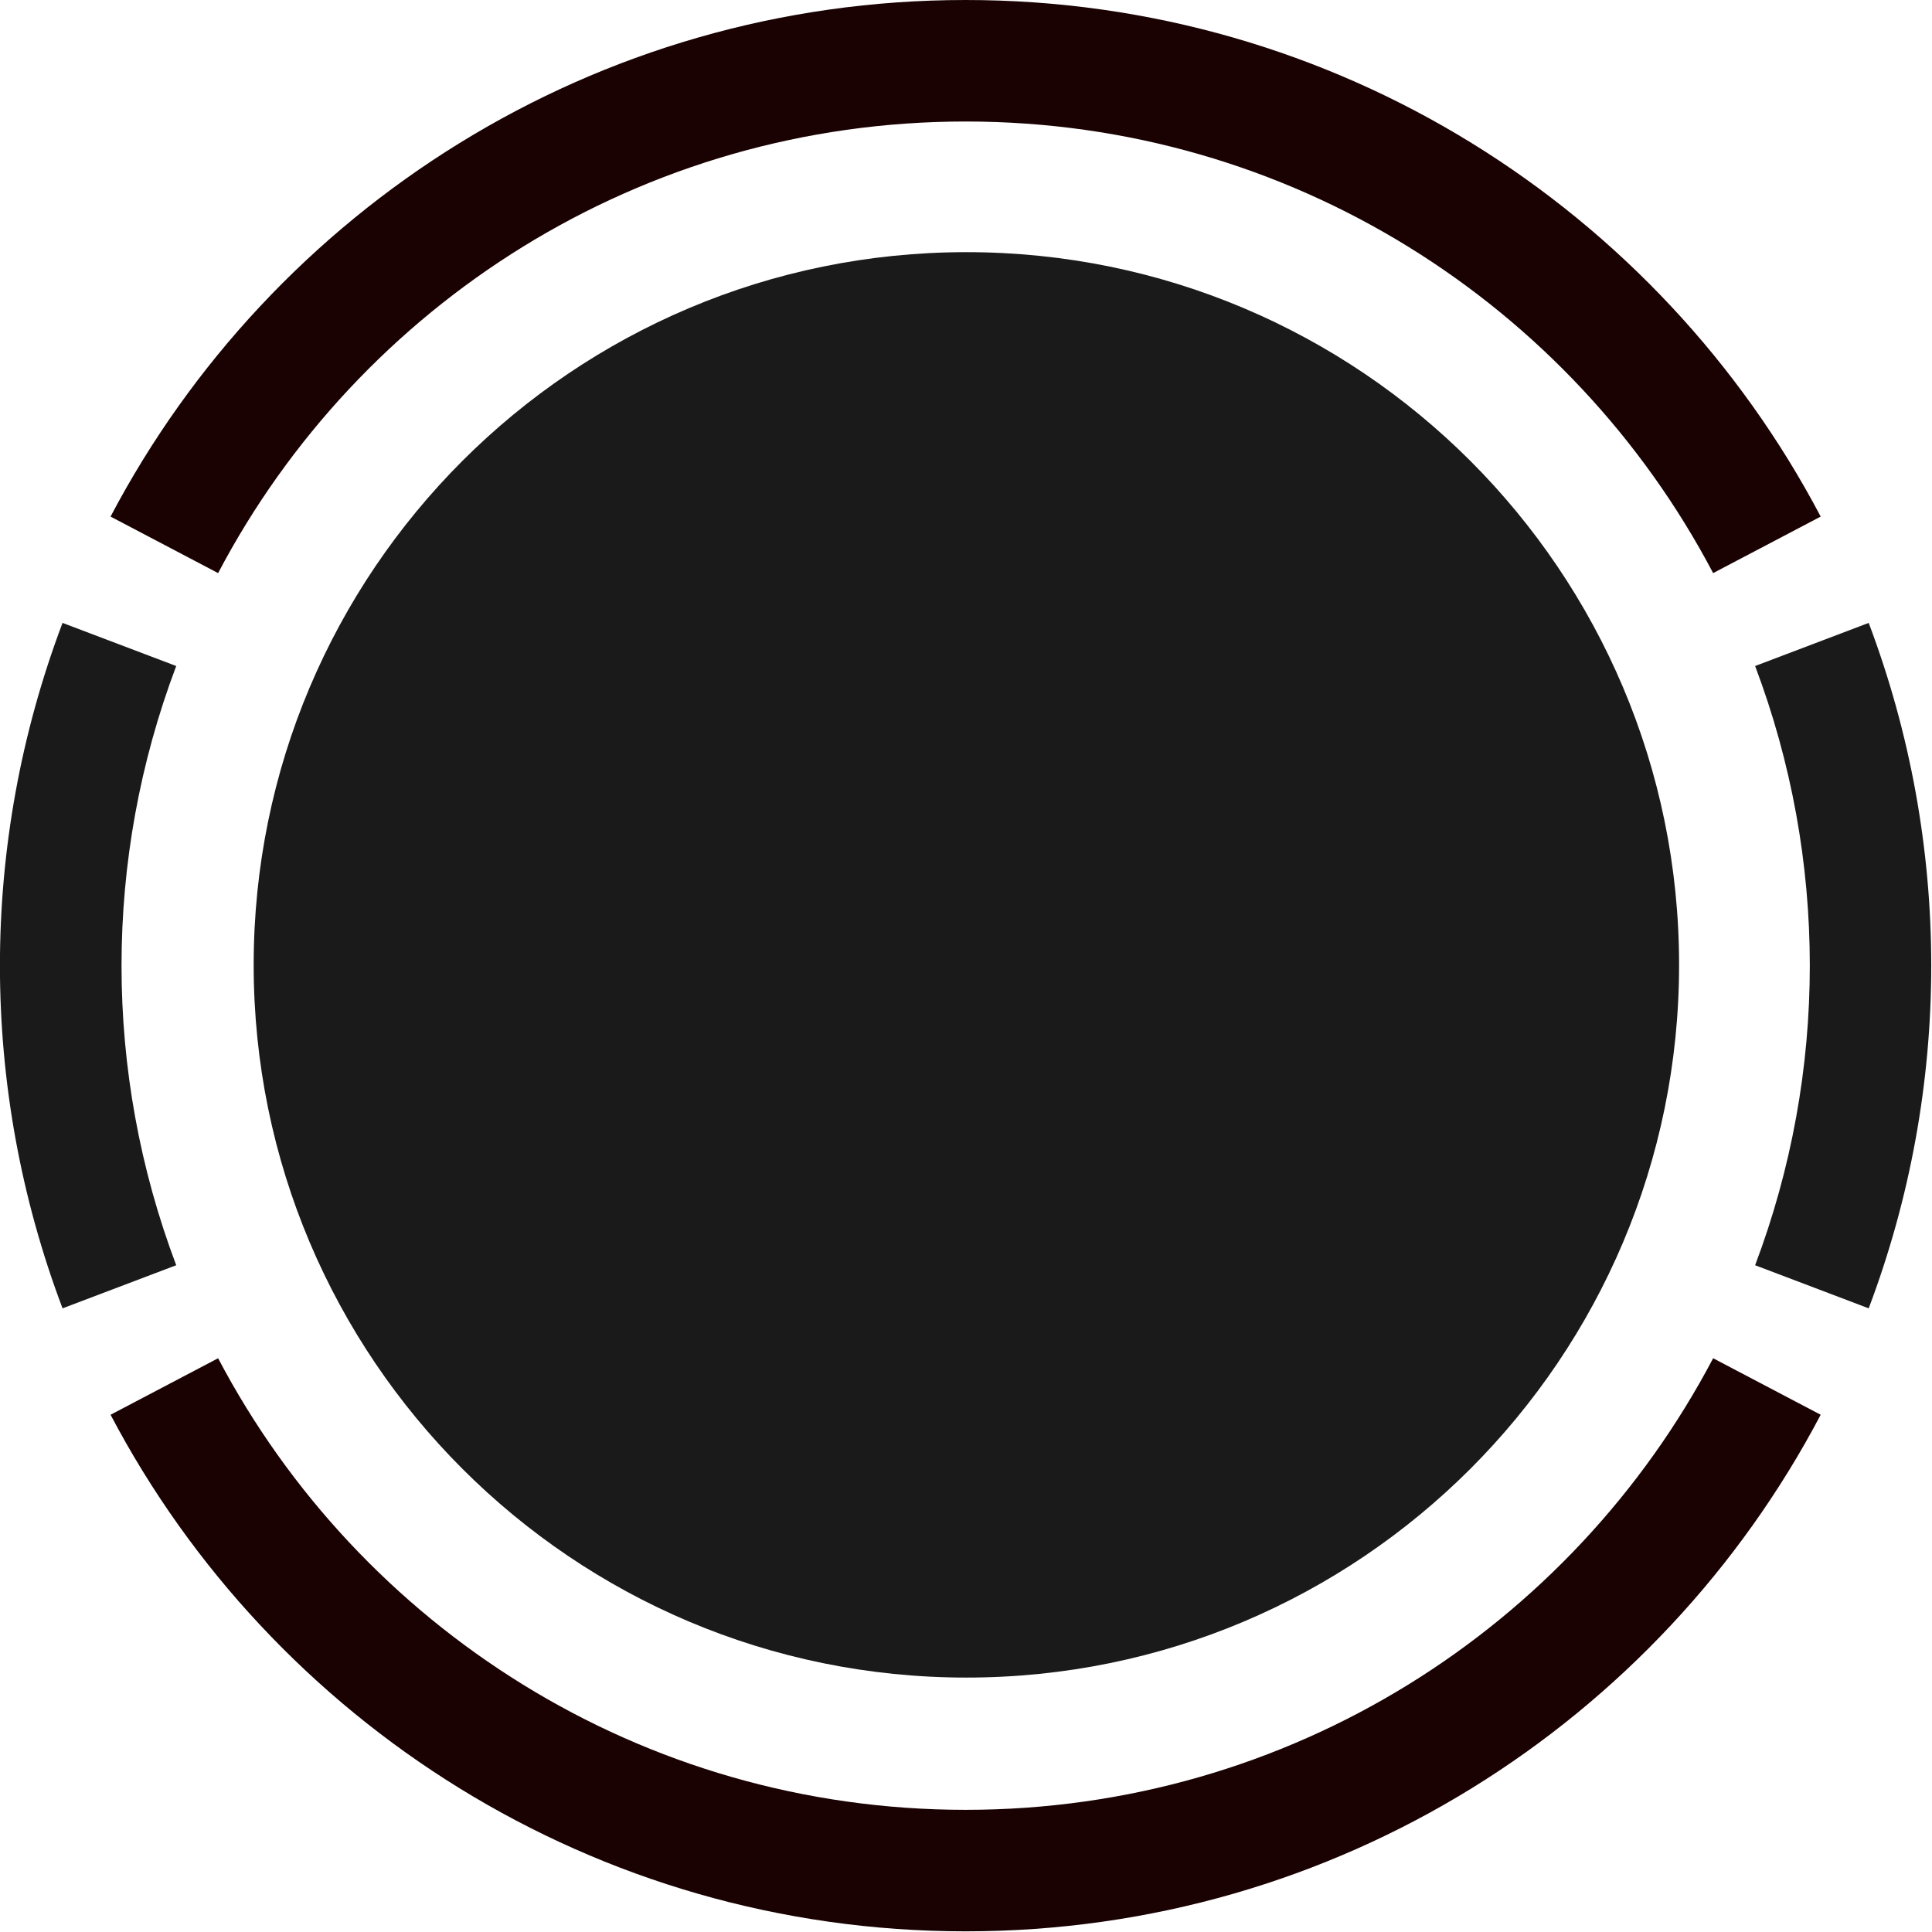 <svg width="2048" height="2048" viewBox="0 0 2048 2048" fill="none" xmlns="http://www.w3.org/2000/svg">
<g clip-path="url(#clip0_828_2)">
<path fill-rule="evenodd" clip-rule="evenodd" d="M1816 607.5C1666.2 322.9 1367.6 128.8 1023.6 128.8C679.599 128.8 380.999 322.8 231.199 607.5L117.199 547.6C288.499 222 630.199 0 1023.6 0C1417 0 1758.7 222 1930 547.6L1816 607.5ZM231.199 1439.8C380.999 1724.4 679.599 1918.5 1023.6 1918.5C1367.6 1918.5 1666.2 1724.4 1816 1439.8L1930 1499.7C1758.7 1825.3 1417.1 2047.3 1023.6 2047.3C630.099 2047.3 288.499 1825.3 117.199 1499.7L231.199 1439.8Z" fill="#1A0203"/>
<path fill-rule="evenodd" clip-rule="evenodd" d="M1980.9 1386.9L1860.5 1341.2C1937.8 1136.5 1937.8 910.7 1860.5 706L1980.9 660.3C2069.3 894.4 2069.3 1152.8 1980.9 1386.9ZM1024.4 1778.3C607.201 1778.3 268.901 1440.1 268.901 1022.8C268.901 605.5 607.101 267.3 1024.4 267.3C1441.7 267.3 1779.9 605.5 1779.9 1022.8C1779.9 1440.1 1441.7 1778.3 1024.4 1778.3ZM66.301 1386.9C-22.199 1152.8 -22.199 894.4 66.301 660.3L186.801 706C109.501 910.7 109.501 1136.5 186.801 1341.2L66.301 1386.9Z" fill="#1A1A1A"/>
</g>
<defs>
<clipPath id="clip0_828_2">
<rect width="2047.2" height="2047.2" fill="white"/>
</clipPath>
</defs>
</svg>
